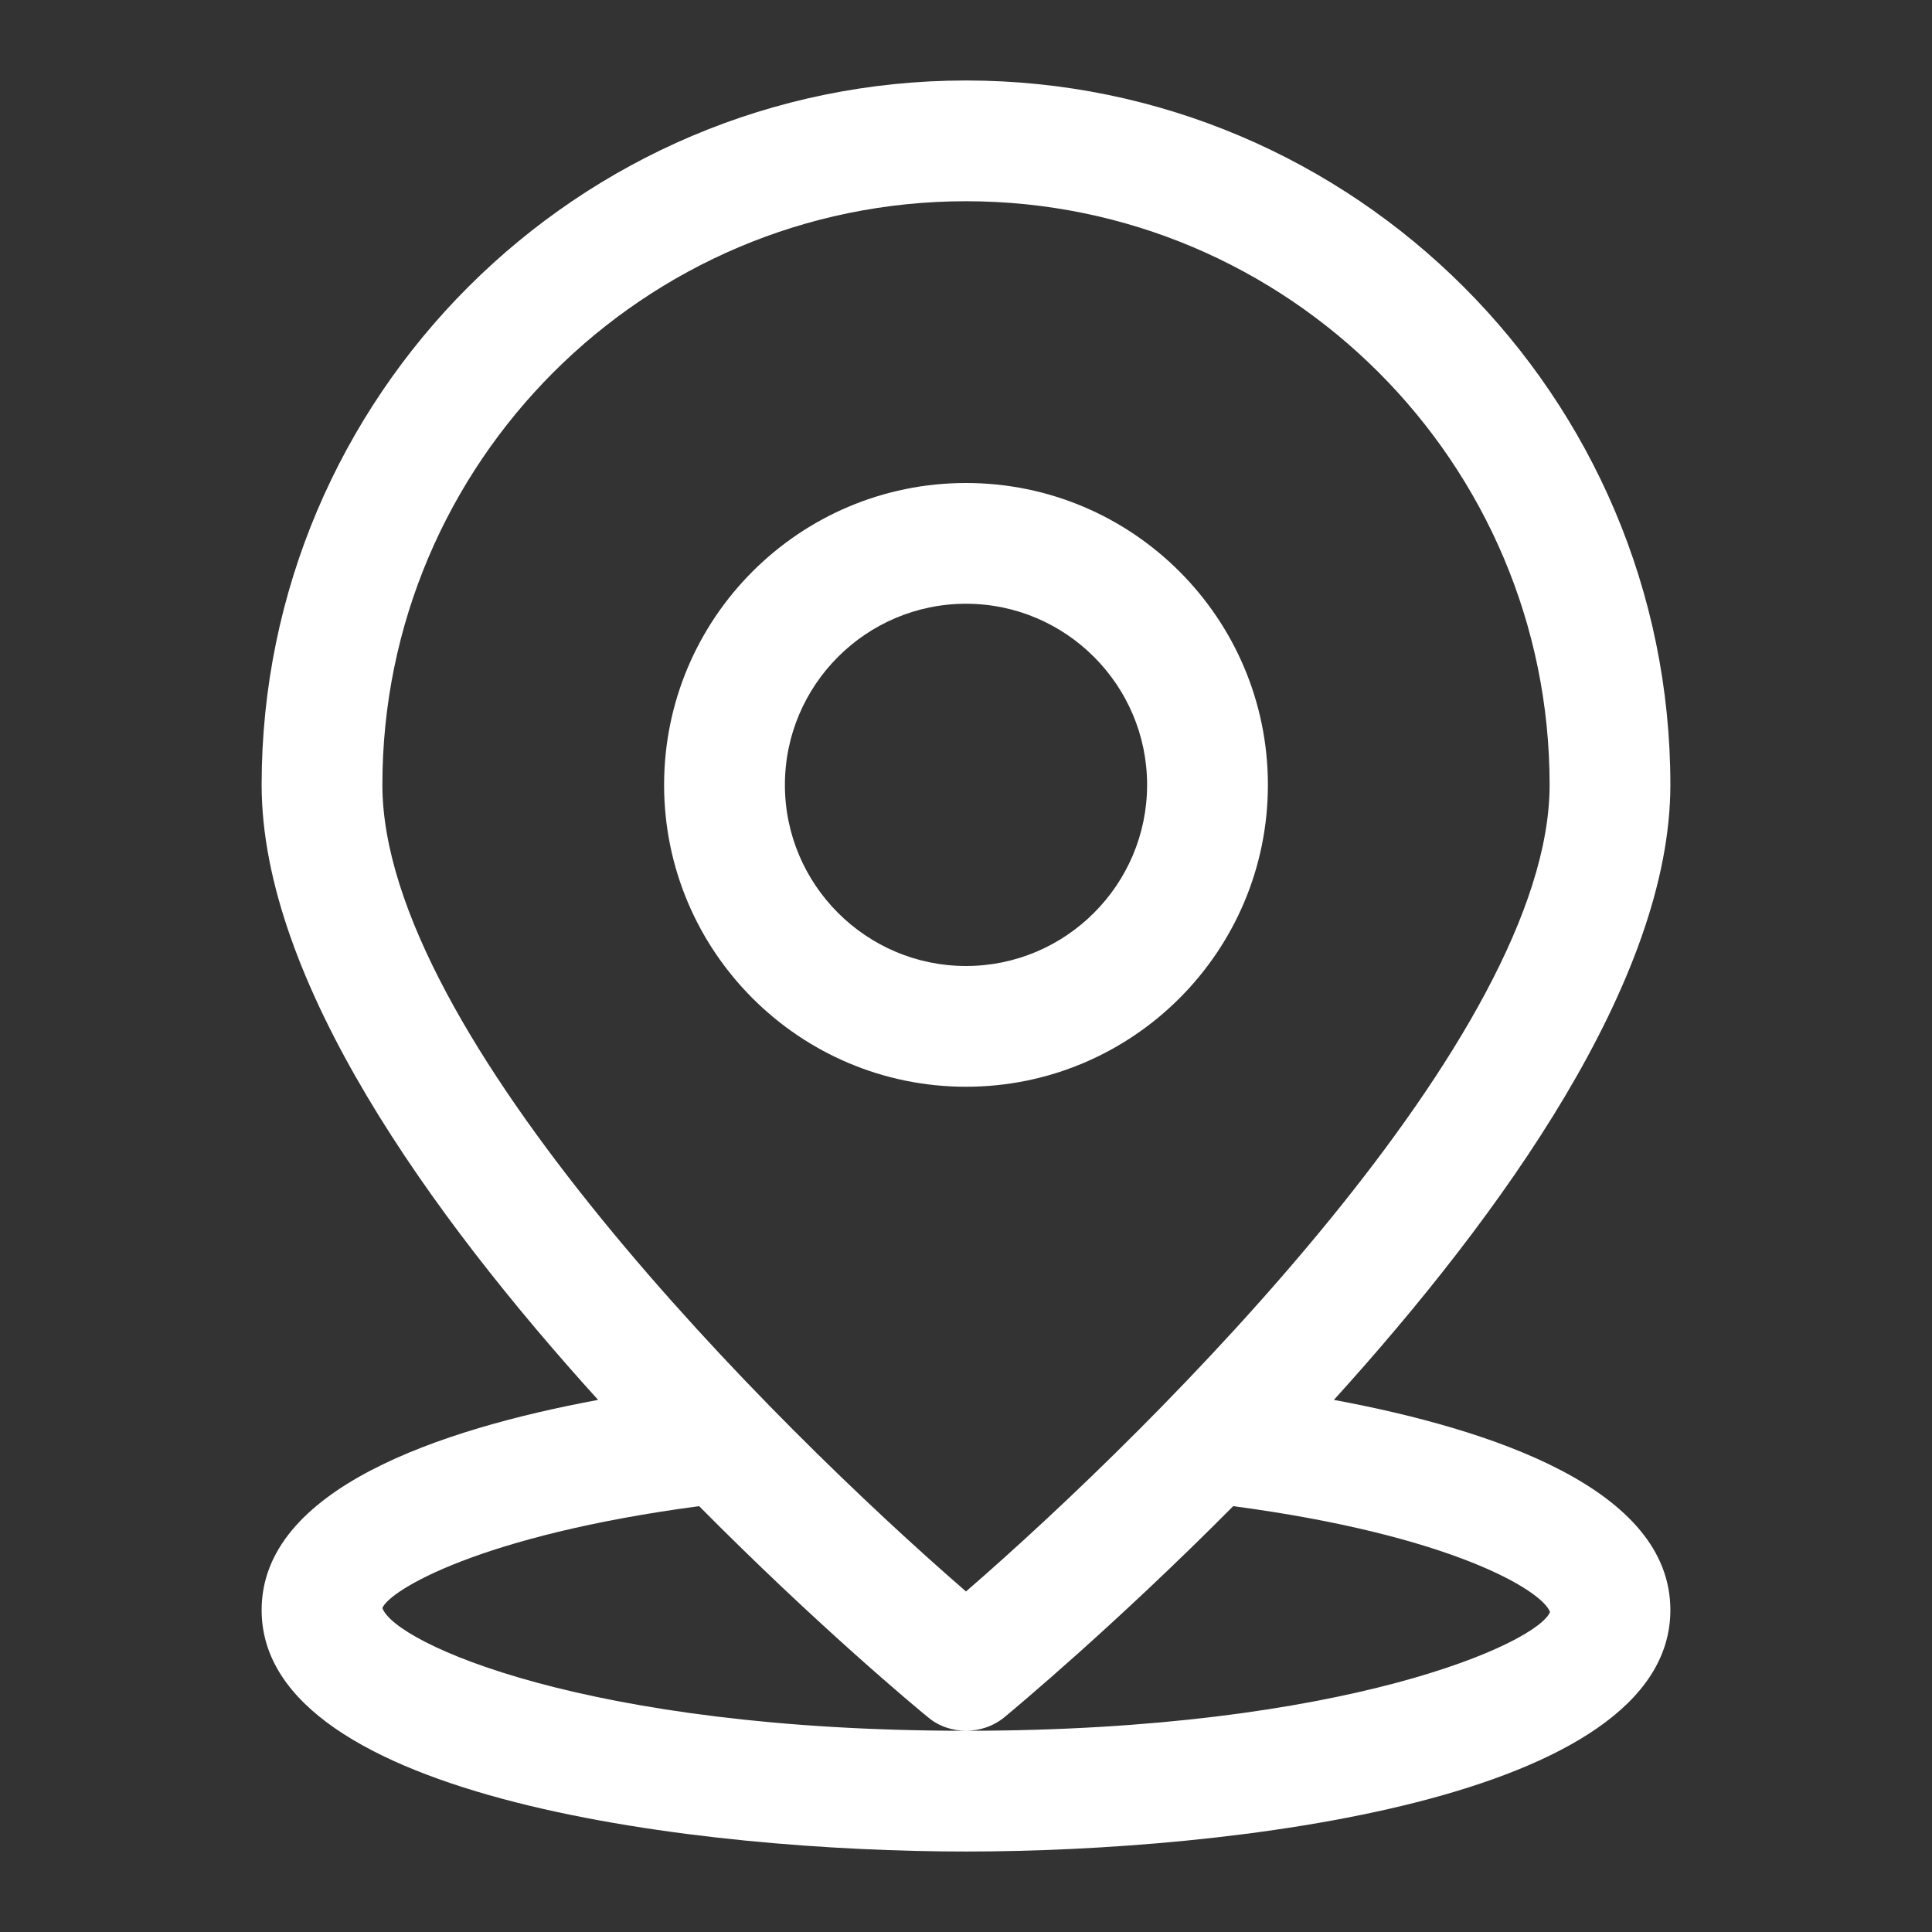 <svg width="38" height="38" viewBox="0 0 38 38" fill="none" xmlns="http://www.w3.org/2000/svg">
<rect x="0" y="0" width="38" height="38" fill="#333333" stroke="none"/>
<path d="M32.854 31.667C32.854 35.419 24.146 36.417 19 36.417C13.854 36.417 5.146 35.419 5.146 31.667C5.146 29.284 8.653 28.112 11.764 27.534C8.463 23.892 5.146 19.277 5.146 15.437C5.146 7.798 11.36 1.583 19 1.583C26.639 1.583 32.854 7.798 32.854 15.437C32.854 19.277 29.537 23.892 26.236 27.534C29.347 28.112 32.854 29.284 32.854 31.667ZM30.479 15.437C30.479 9.104 25.333 3.958 19 3.958C12.666 3.958 7.521 9.104 7.521 15.437C7.521 20.354 15.208 28.017 19 31.302C22.792 28.017 30.479 20.354 30.479 15.437ZM24.256 29.624C21.913 31.983 19.958 33.606 19.76 33.772C19.538 33.955 19.269 34.042 19 34.042C18.731 34.042 18.462 33.955 18.248 33.772C18.042 33.606 16.087 31.983 13.751 29.624C9.46 30.194 7.671 31.271 7.521 31.627C7.758 32.316 11.534 34.042 19 34.042C26.465 34.042 30.241 32.316 30.487 31.706C30.329 31.279 28.539 30.194 24.256 29.624Z" fill="white"/>
<path d="M13.062 15.438C13.062 12.16 15.723 9.5 19 9.5C22.277 9.5 24.938 12.16 24.938 15.438C24.938 18.715 22.277 21.375 19 21.375C15.723 21.375 13.062 18.715 13.062 15.438ZM22.562 15.438C22.562 13.474 20.963 11.875 19 11.875C17.037 11.875 15.438 13.474 15.438 15.438C15.438 17.401 17.037 19 19 19C20.963 19 22.562 17.401 22.562 15.438Z" fill="white"/>
</svg>
